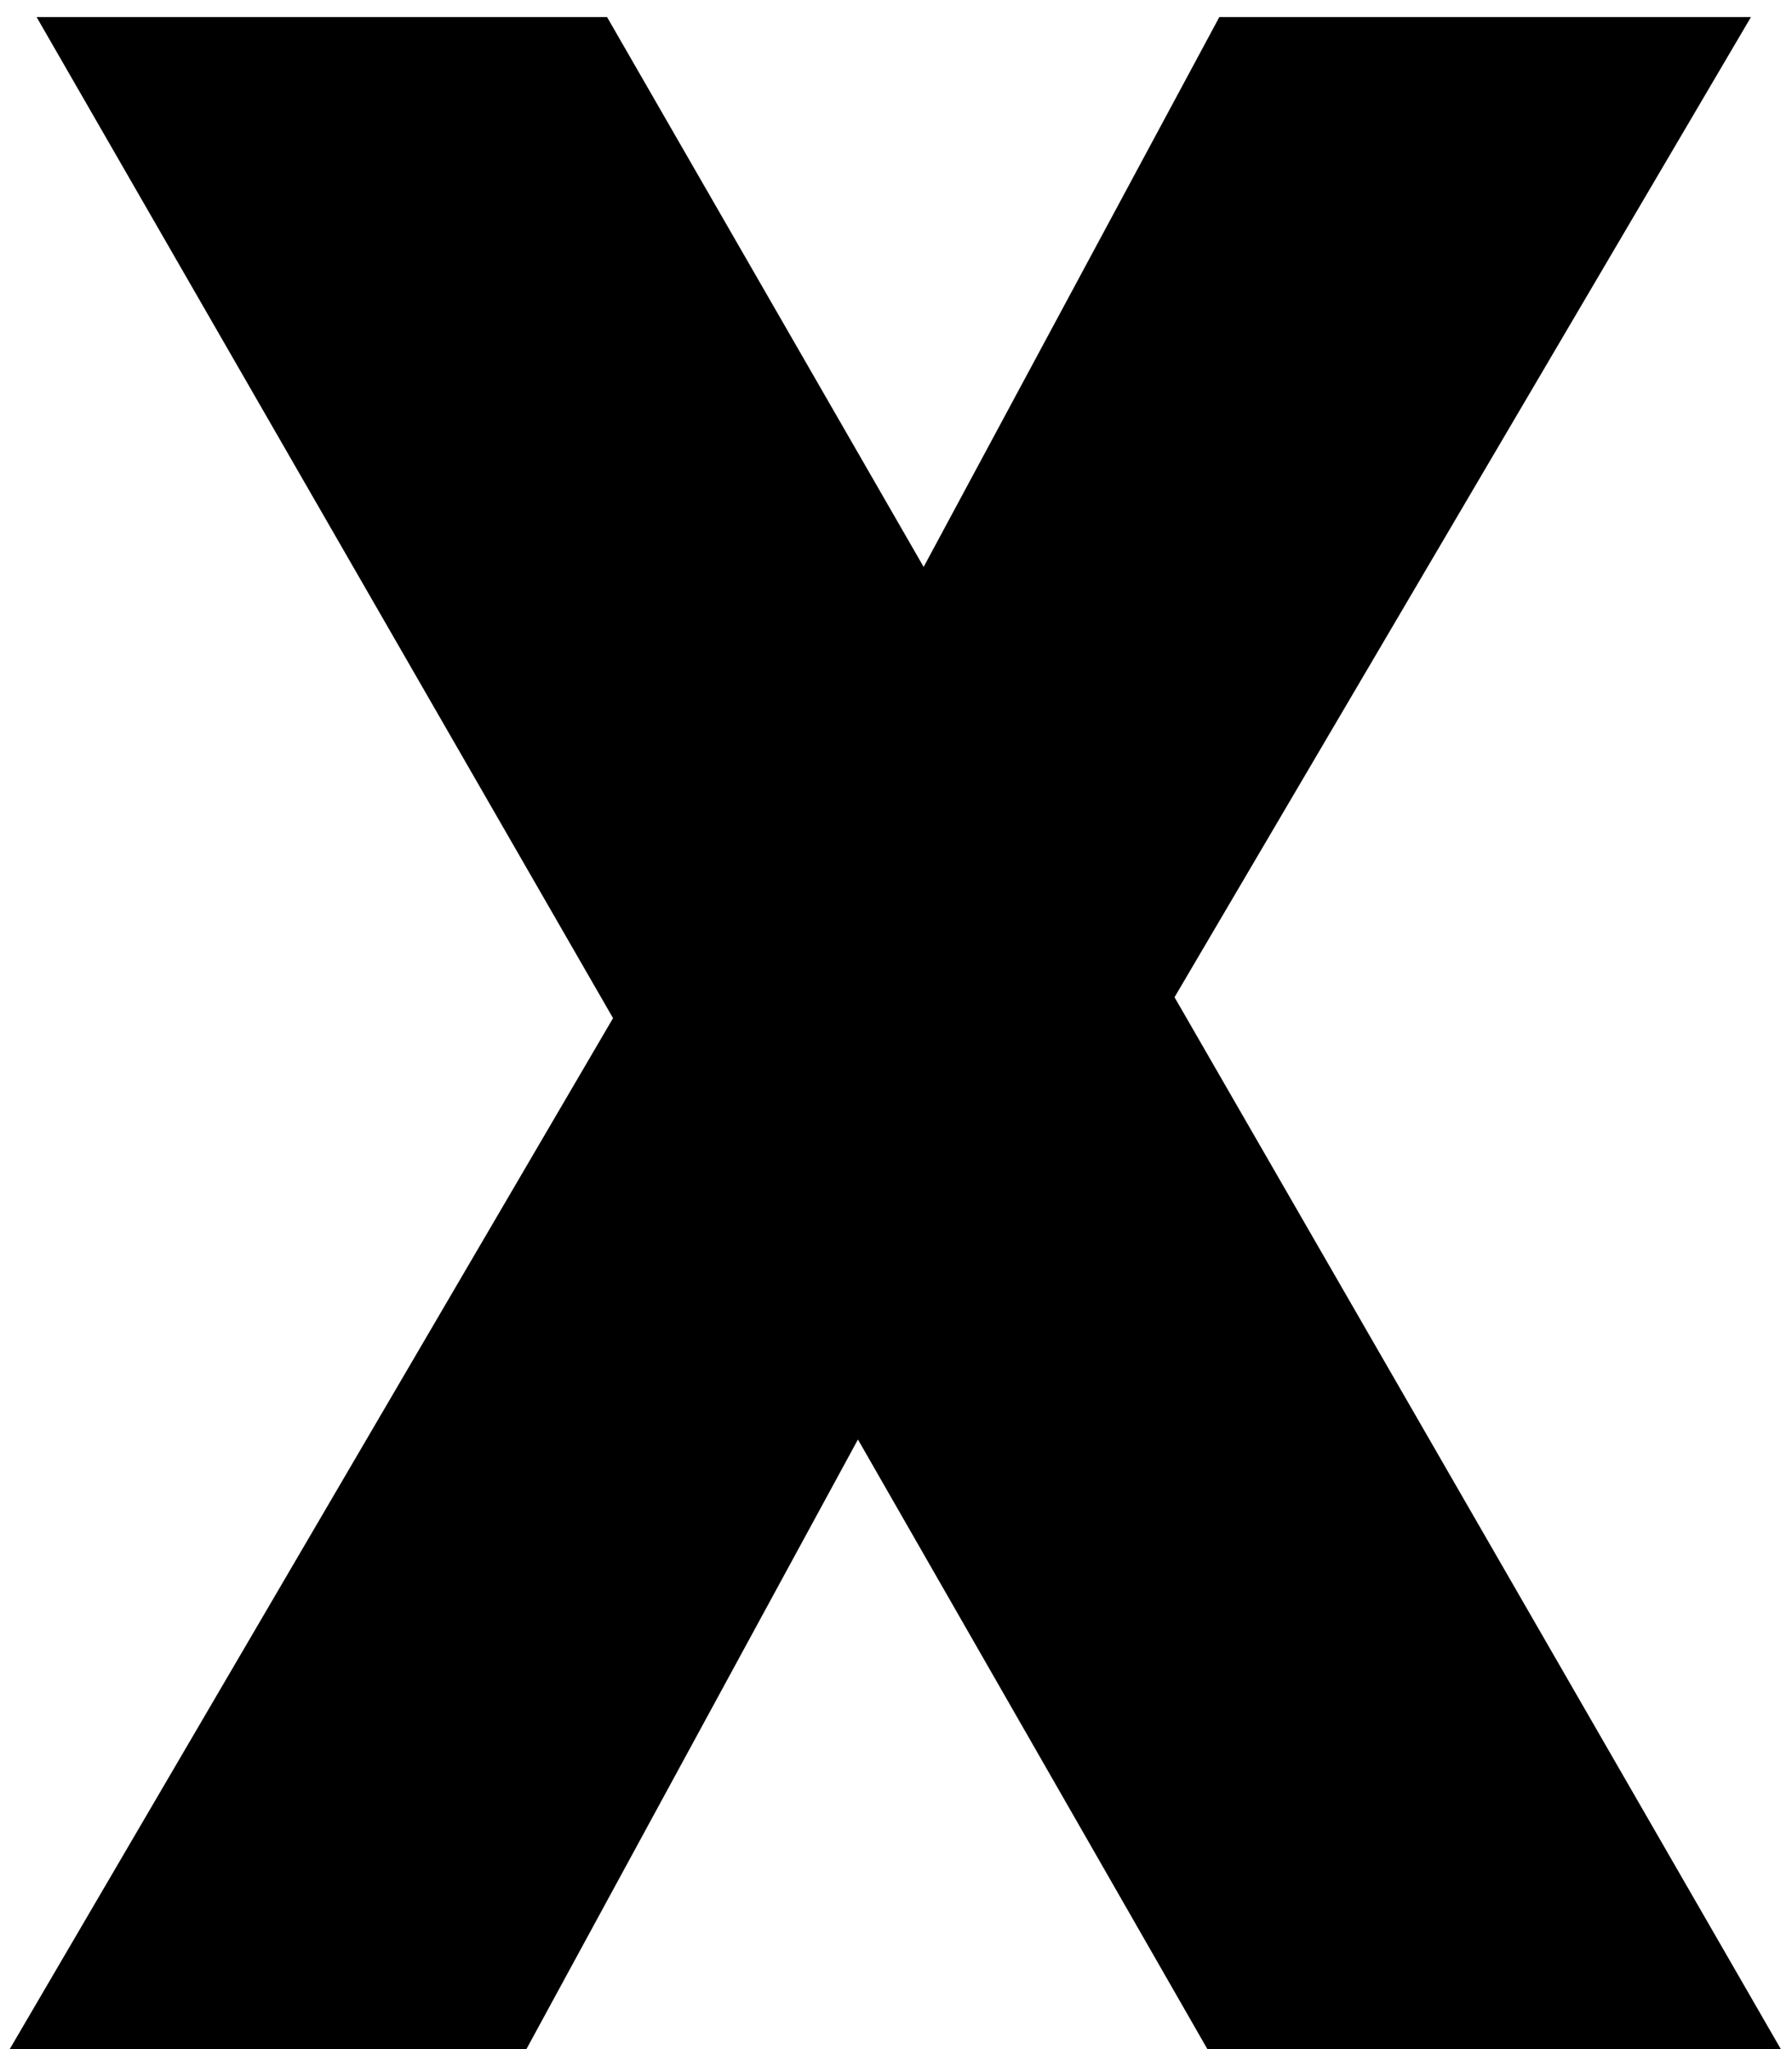 <svg width="21" height="24" viewBox="0 0 21 24" fill="none" xmlns="http://www.w3.org/2000/svg">
<path d="M20.869 24H14.149L10.054 16.86L6.169 24H0.114L7.184 11.925L0.429 0.2H7.114L10.824 6.64L14.289 0.2H20.519L13.764 11.68L20.869 24Z" fill="black"/>
</svg>

